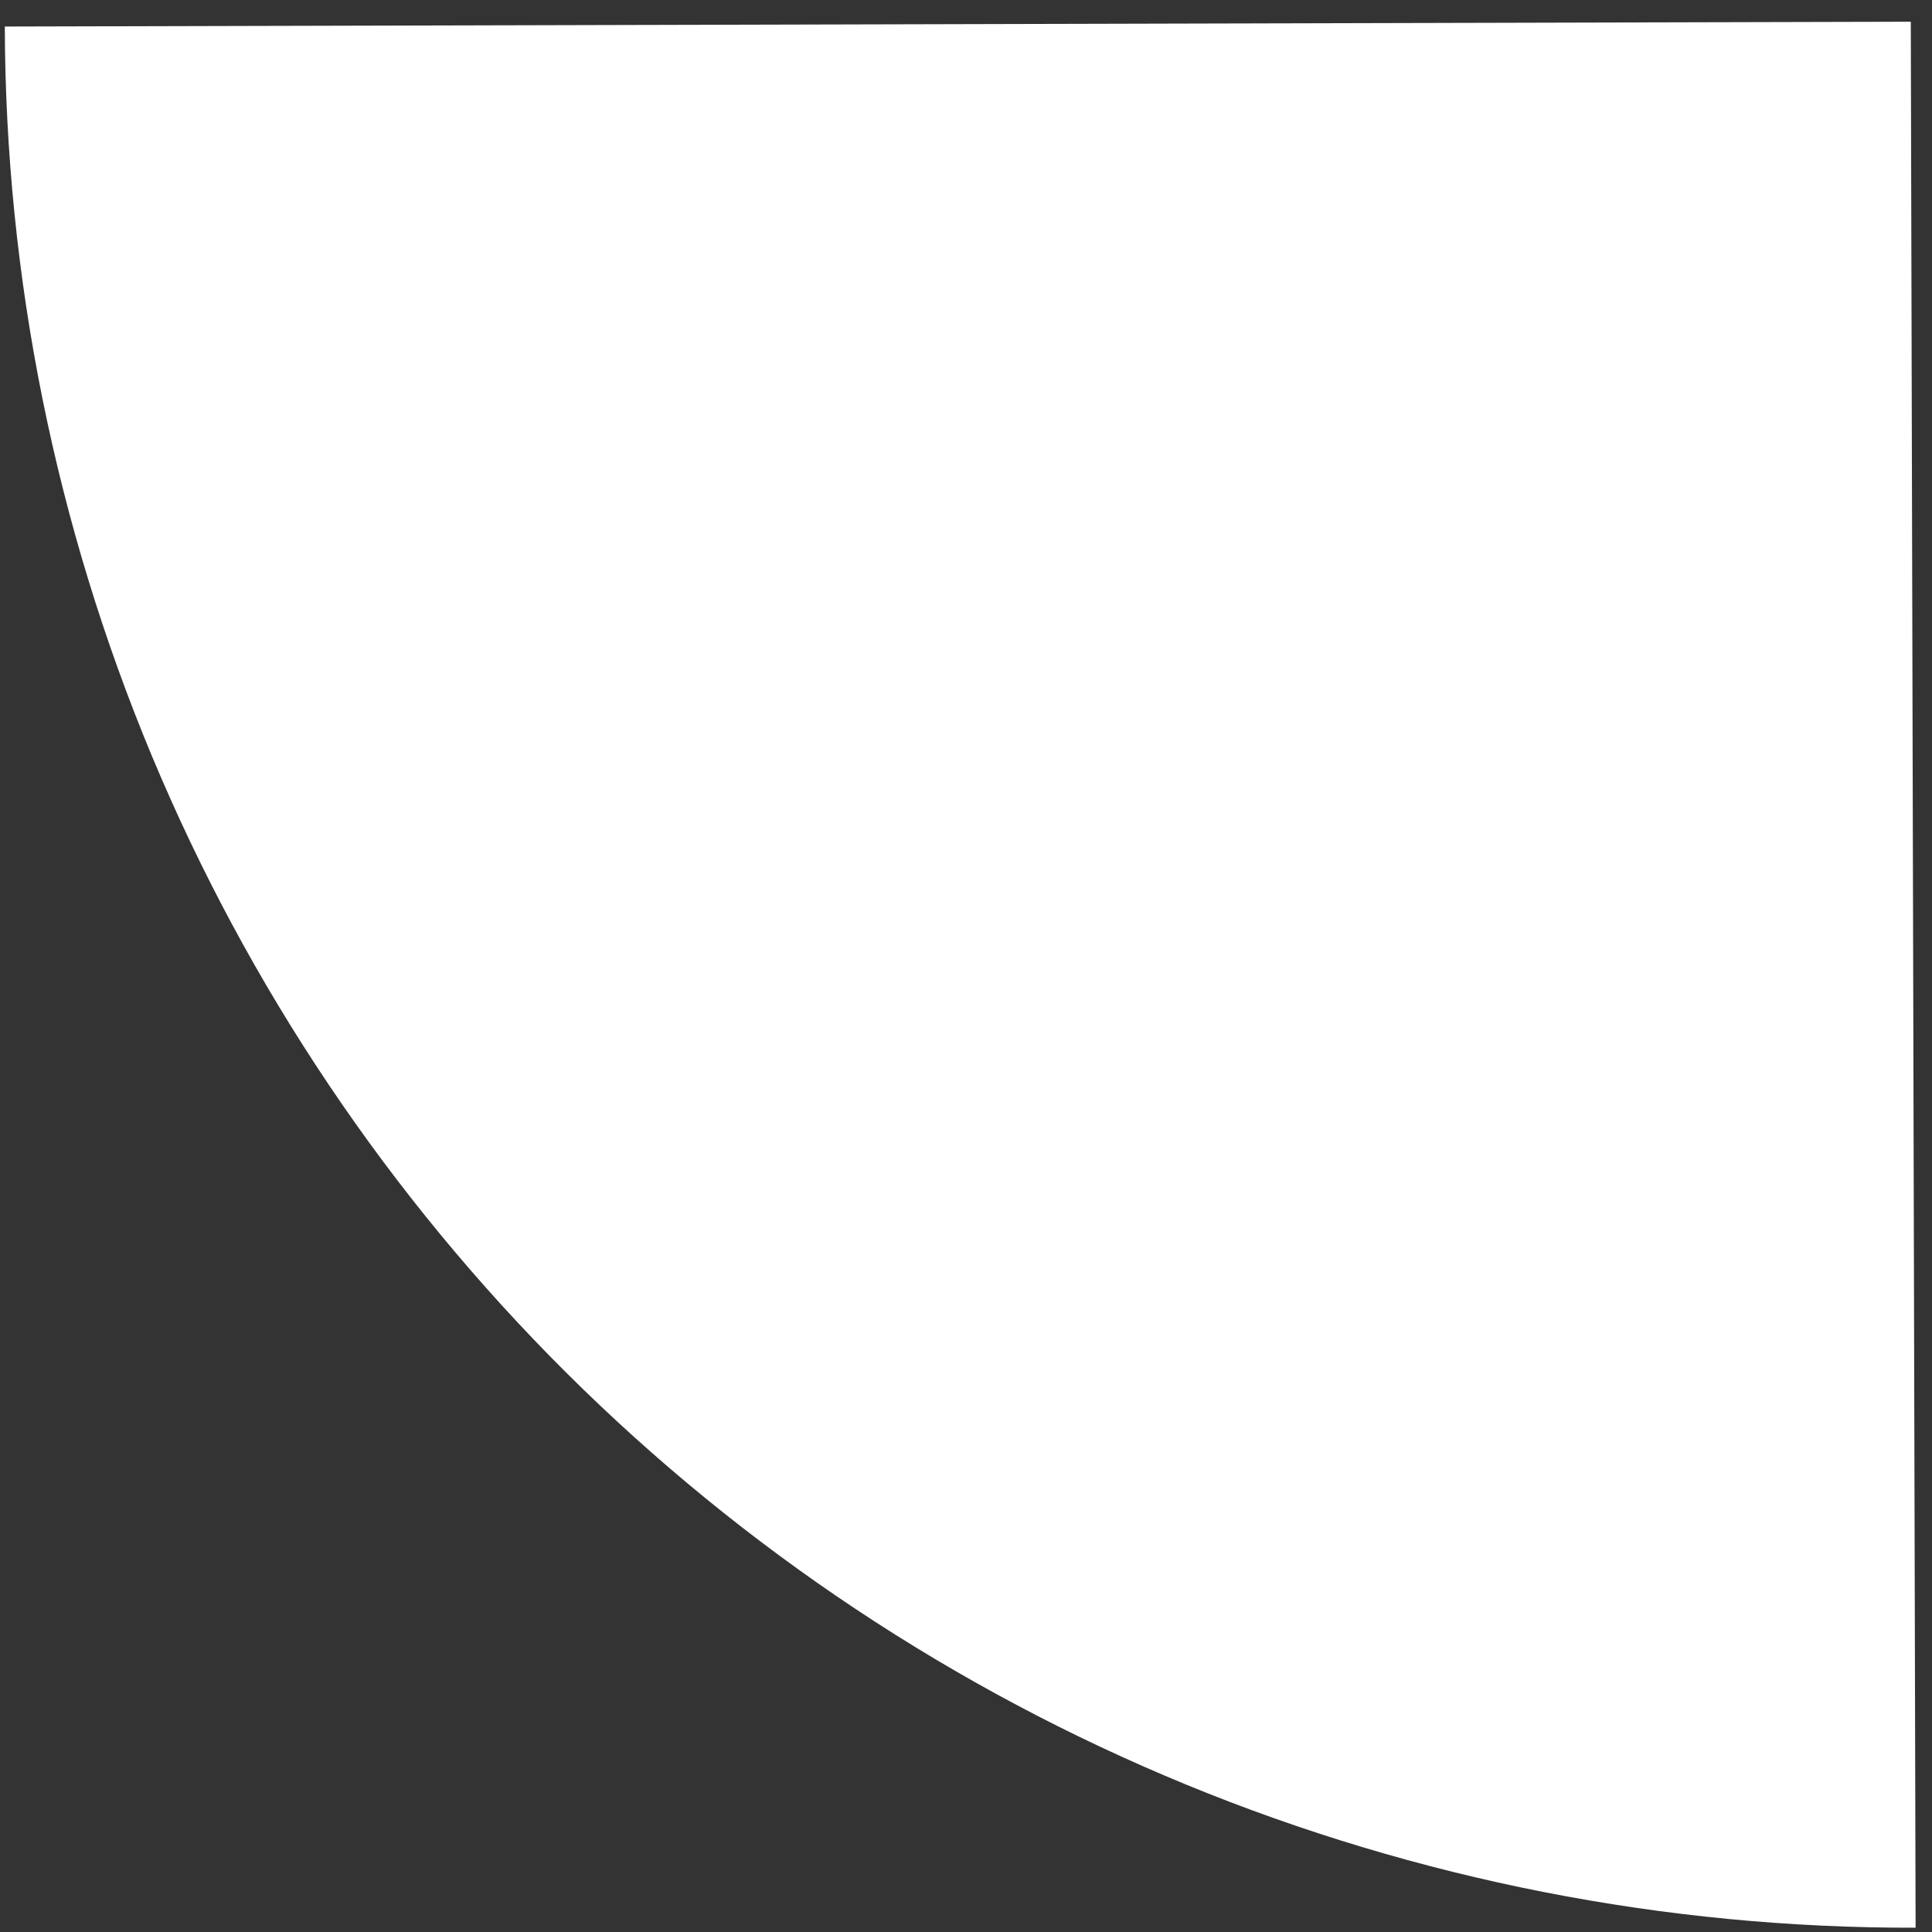 <svg width="45" height="45" viewBox="0 0 45 45" fill="none" xmlns="http://www.w3.org/2000/svg">
<rect x="0" y="0" width="45" height="45" fill="#333333" stroke="none"/>
<path d="M44.618 44.9C38.788 44.915 33.013 43.781 27.621 41.564C22.229 39.346 17.327 36.089 13.194 31.977C9.061 27.865 5.779 22.979 3.534 17.599C1.29 12.218 0.127 6.448 0.112 0.618L44.506 0.506L44.618 44.9Z" fill="white"/>
</svg>
